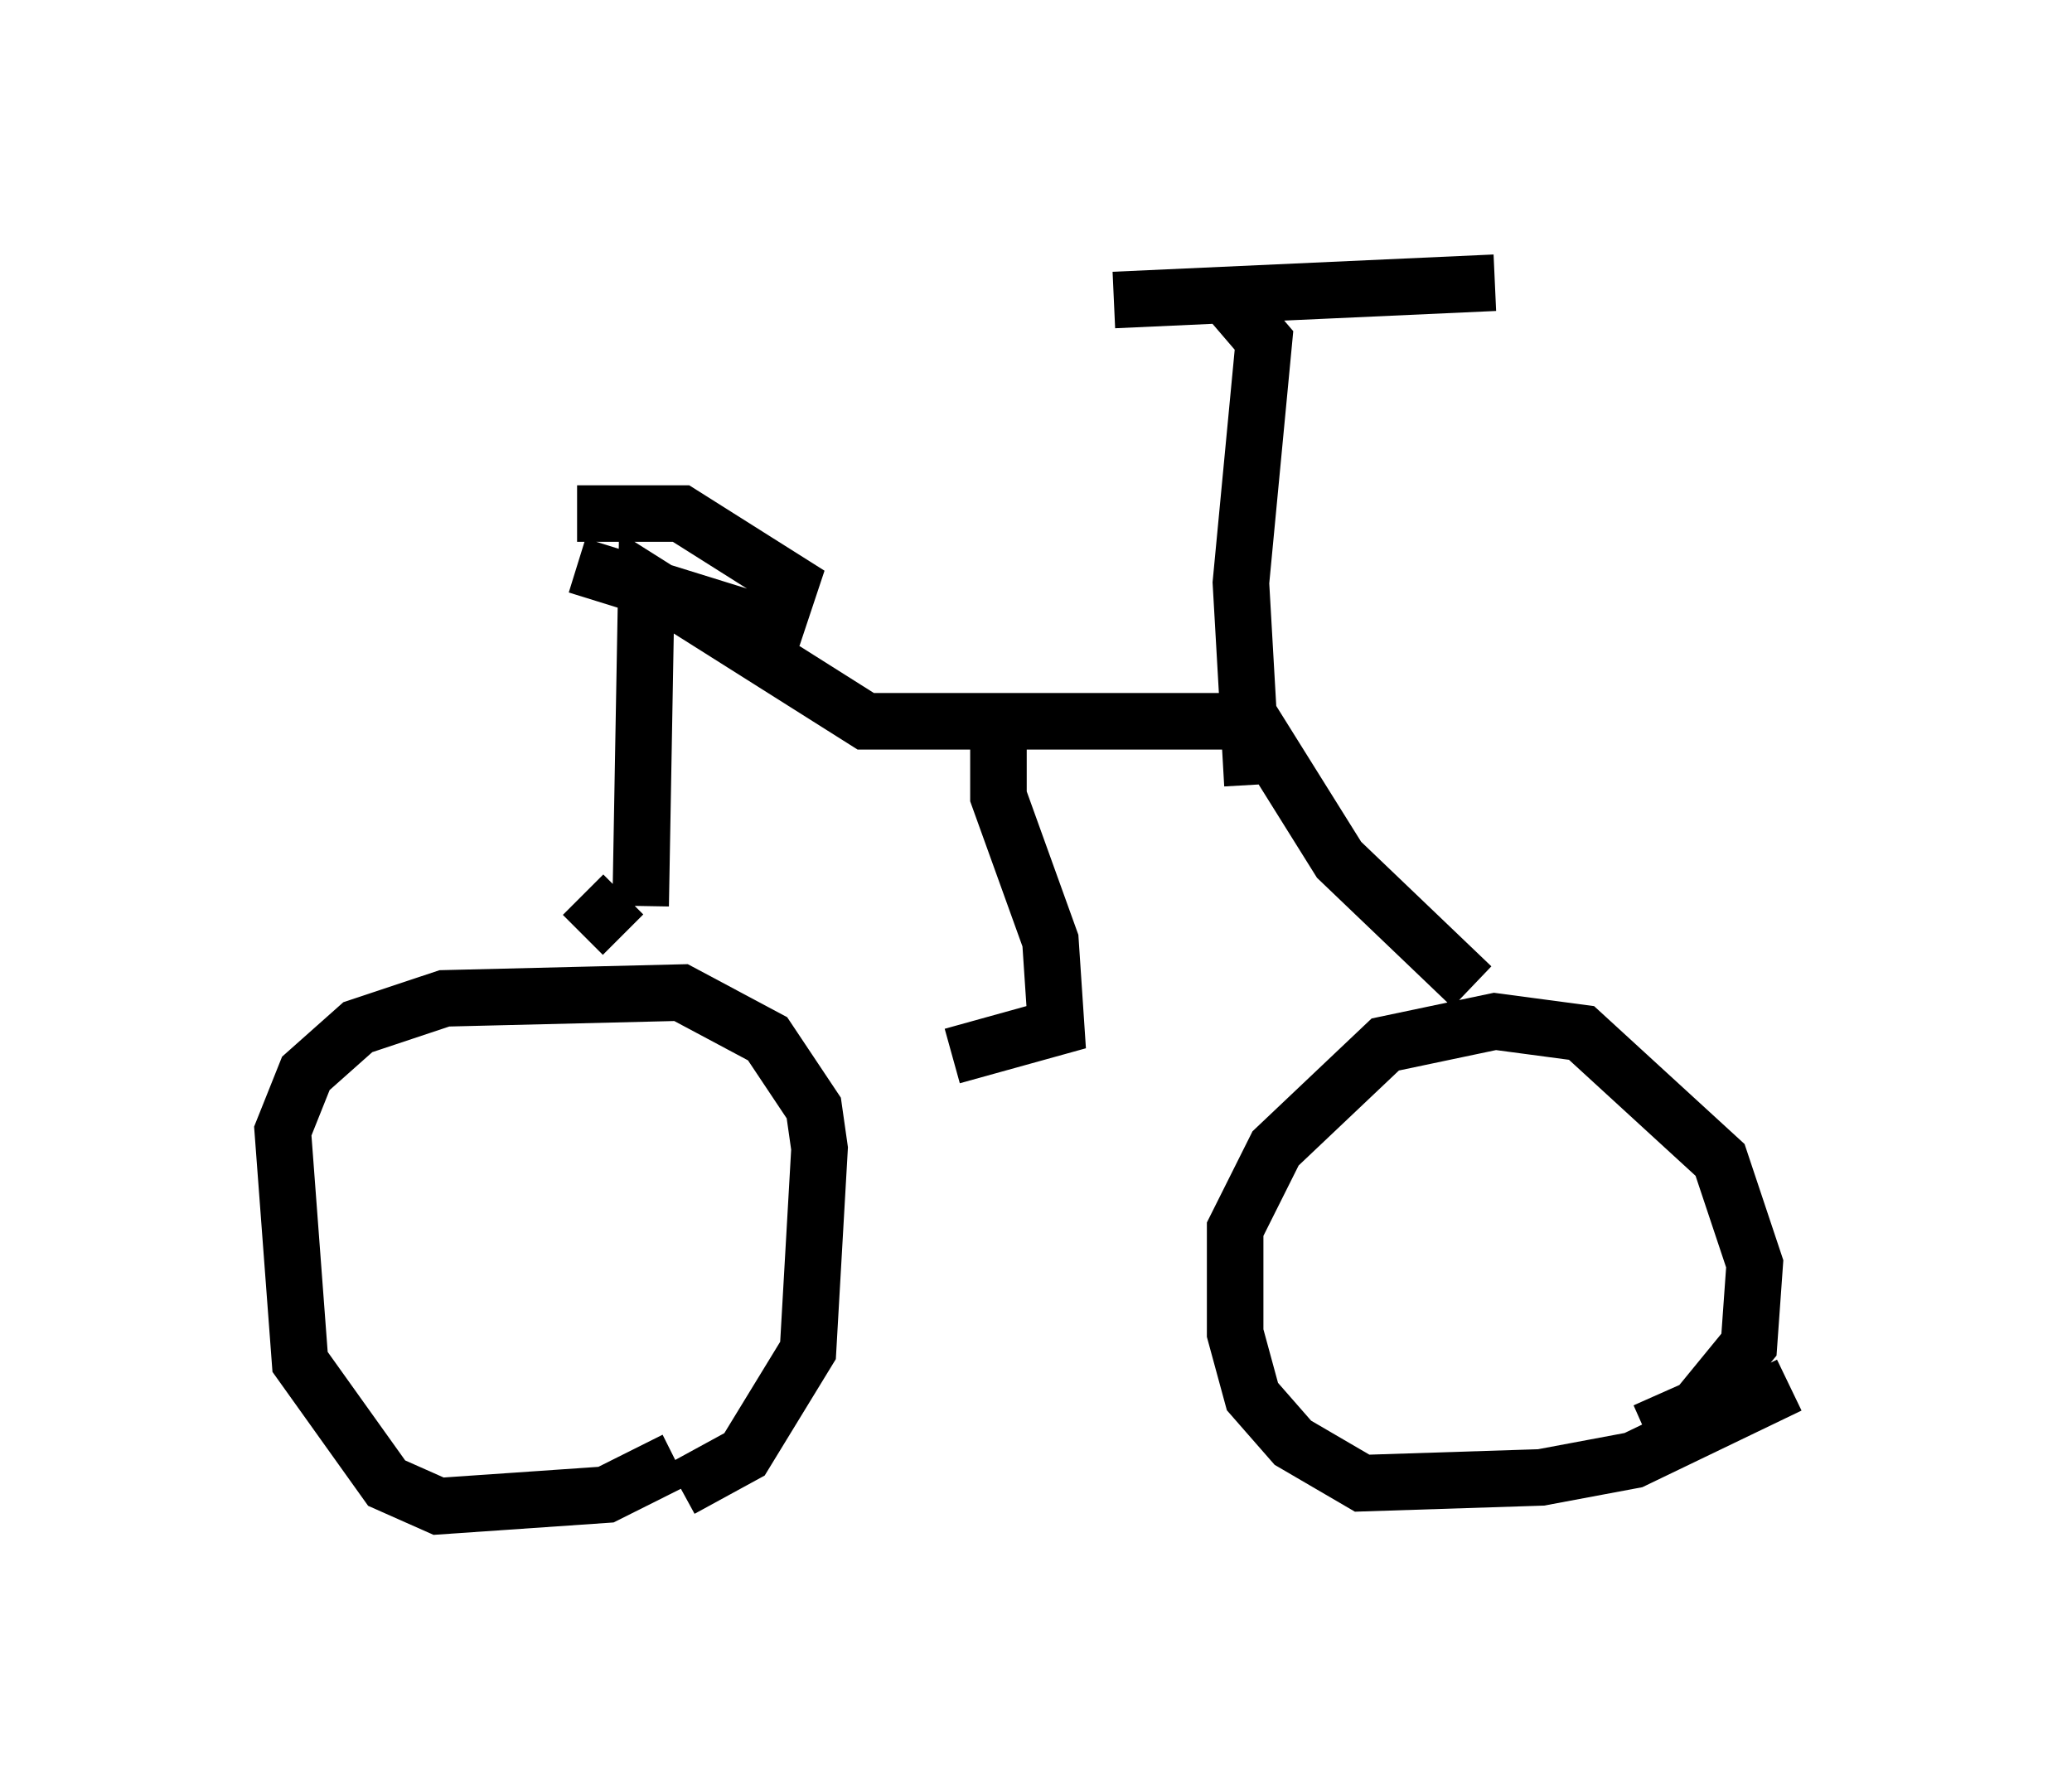 <?xml version="1.0" encoding="utf-8" ?>
<svg baseProfile="full" height="31.642" version="1.1" width="36.644" xmlns="http://www.w3.org/2000/svg" xmlns:ev="http://www.w3.org/2001/xml-events" xmlns:xlink="http://www.w3.org/1999/xlink"><defs /><rect fill="white" height="31.642" width="36.644" x="0" y="0" /><path d="M12.35, 25.009 m-0.408, 0.817 l-1.225, 0.613 -2.96, 0.204 l-0.919, -0.408 -1.531, -2.144 l-0.306, -4.083 0.408, -1.021 l0.919, -0.817 1.531, -0.51 l4.185, -0.102 1.531, 0.817 l0.817, 1.225 0.102, 0.715 l-0.204, 3.573 -1.123, 1.838 l-1.123, 0.613 m19.6, -1.838 l-2.756, 1.327 -1.633, 0.306 l-3.165, 0.102 -1.225, -0.715 l-0.715, -0.817 -0.306, -1.123 l0.0, -1.838 0.715, -1.429 l1.94, -1.838 1.94, -0.408 l1.531, 0.204 2.45, 2.246 l0.613, 1.838 -0.102, 1.429 l-0.919, 1.123 -0.919, 0.408 m-3.063, -7.861 l-2.348, -2.246 -1.531, -2.45 l-6.84, 0.0 -3.879, -2.45 l-0.102, 5.717 m-1.123, -6.023 l2.96, 0.919 0.613, 0.0 l0.204, -0.613 -1.94, -1.225 l-1.838, 0.0 m0.817, 6.738 l-0.715, 0.715 m11.842, -2.654 l-0.204, -3.573 0.408, -4.288 l-0.613, -0.715 m-2.042, 0.0 l6.738, -0.306 m-8.779, 8.167 l0.0, 0.919 0.919, 2.552 l0.102, 1.531 -1.838, 0.51 " fill="none" stroke="black" stroke-width="1" /></svg>